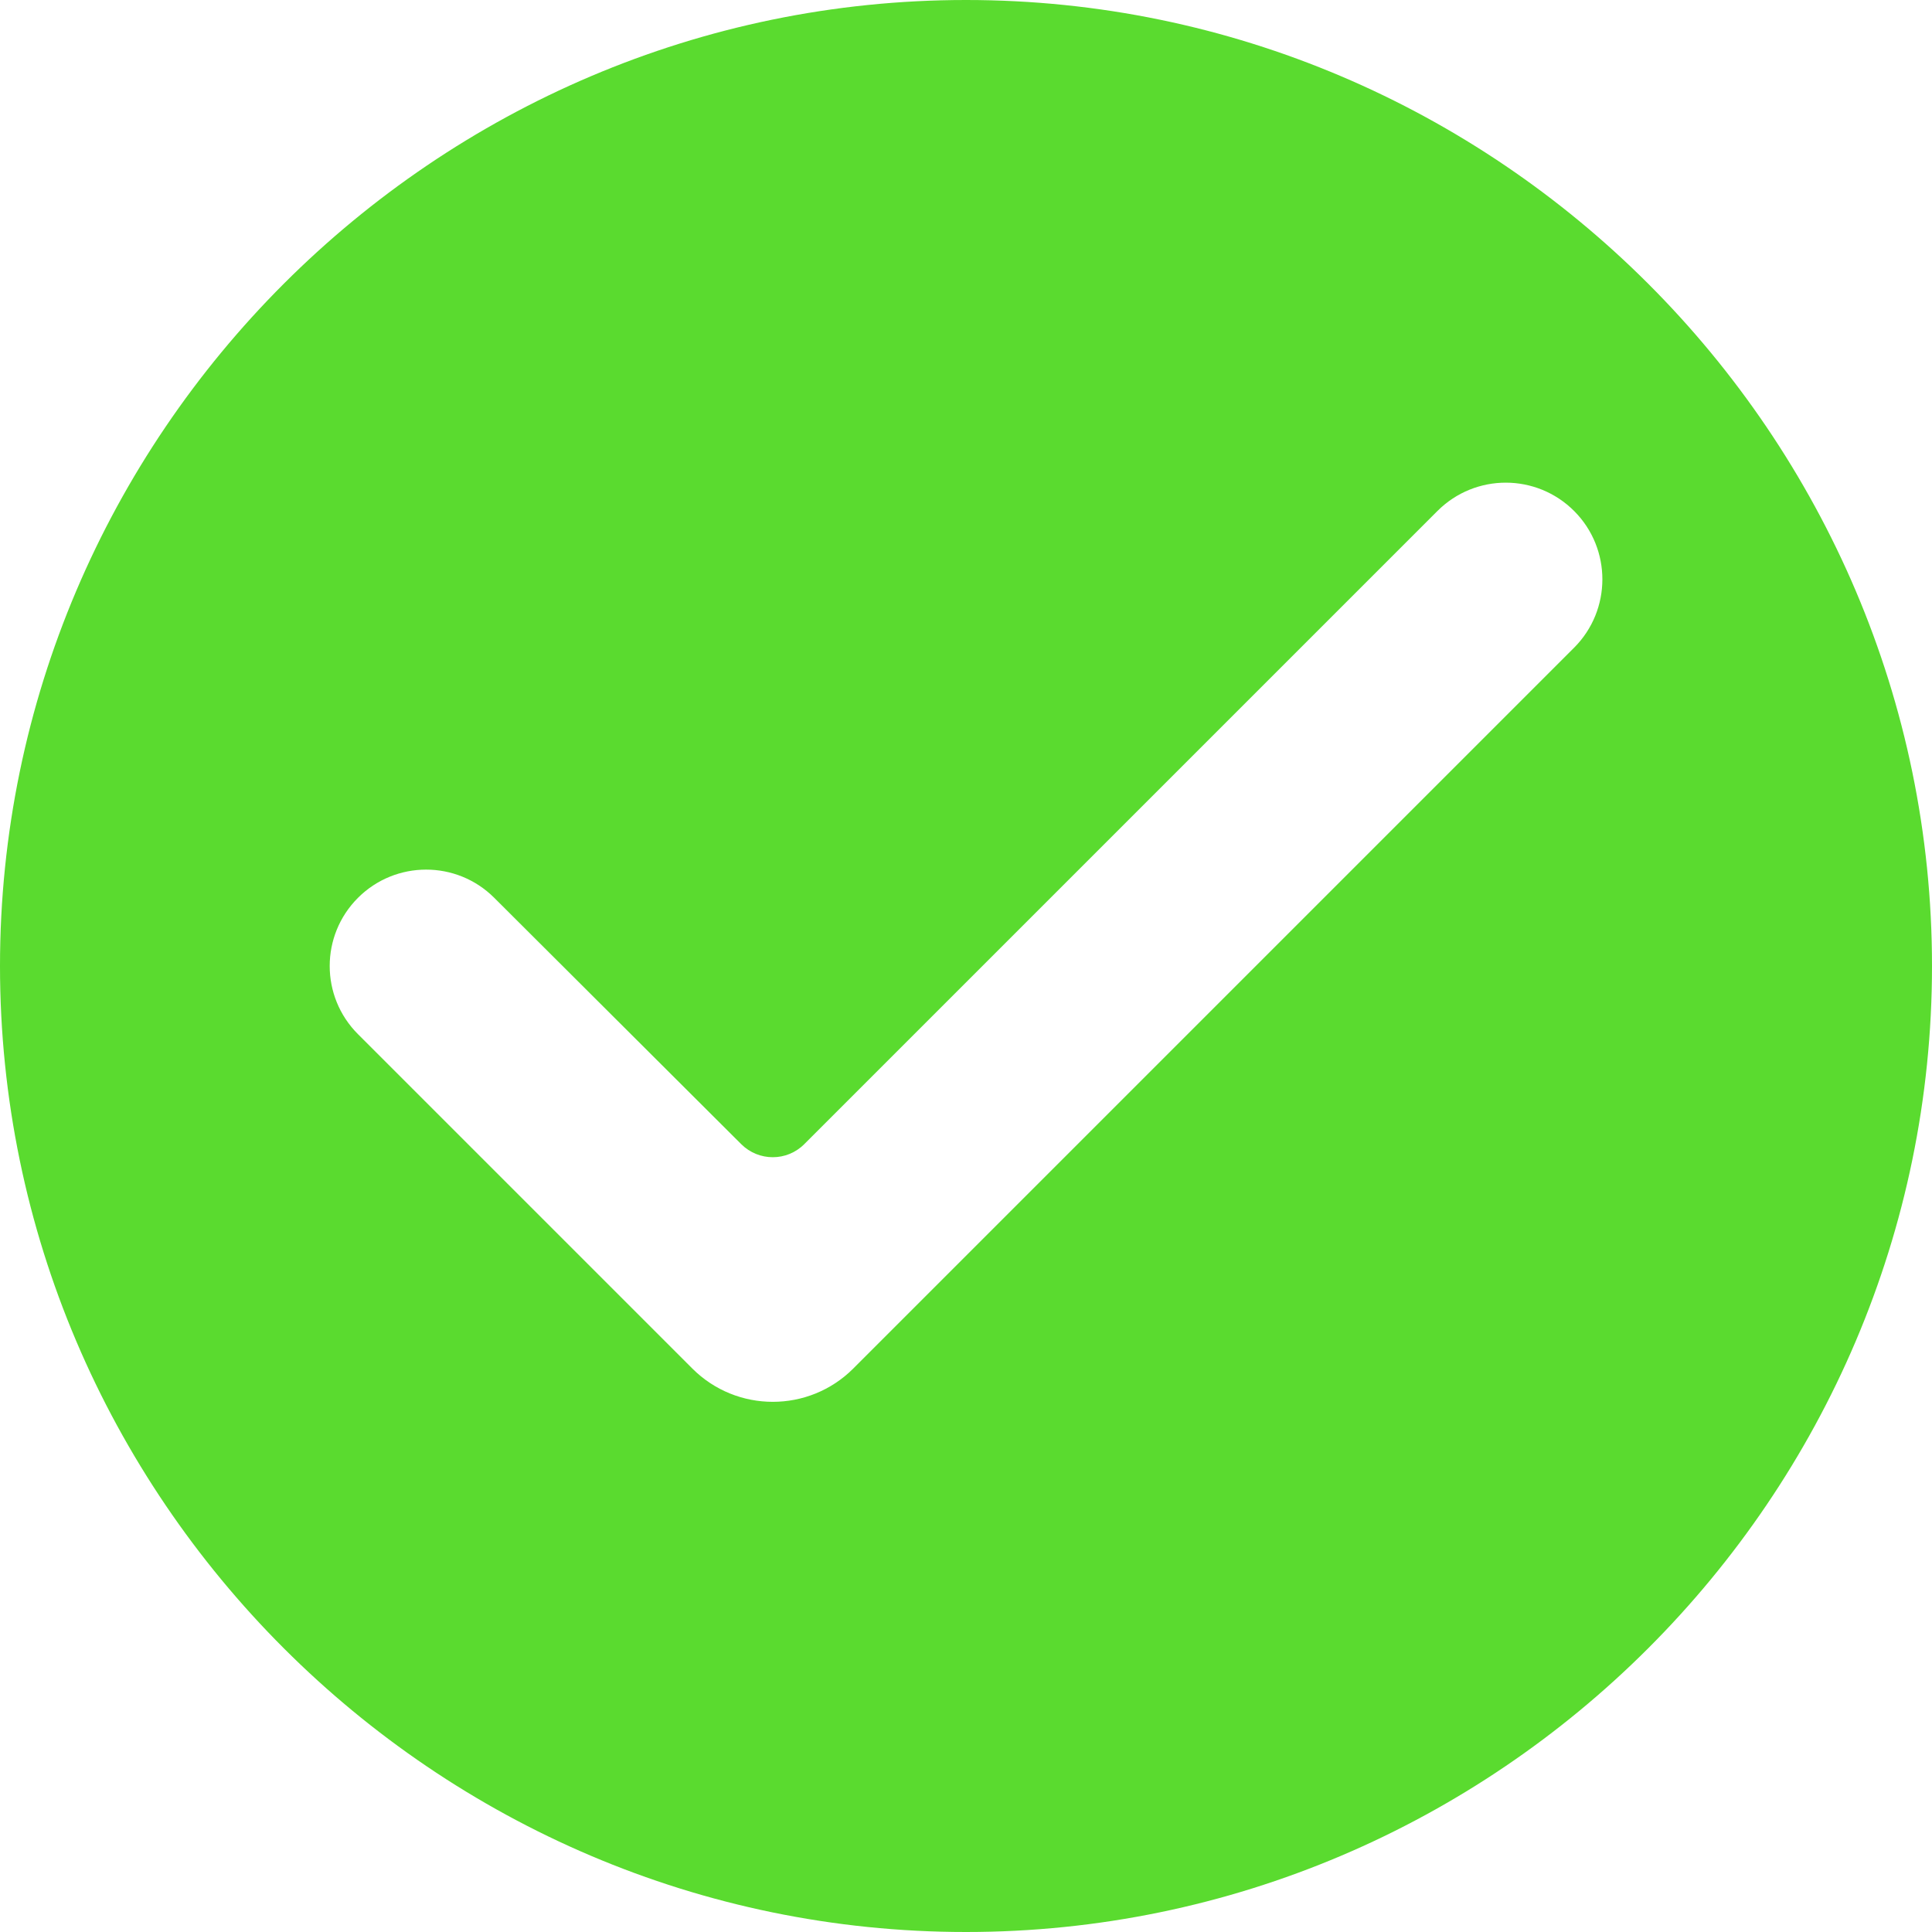 <svg width="18" height="18" viewBox="0 0 18 18" fill="none" xmlns="http://www.w3.org/2000/svg">
<path d="M9 0C4.05 0 0 4.05 0 9C0 13.95 4.05 18 9 18C13.95 18 18 13.95 18 9C18 4.05 13.95 0 9 0ZM7.95 12.75C7.536 13.164 6.864 13.164 6.45 12.75L3.335 9.635C2.984 9.284 2.984 8.716 3.335 8.365C3.685 8.015 4.253 8.014 4.604 8.364L6.906 10.66C7.069 10.822 7.331 10.822 7.493 10.66L13.392 4.761C13.745 4.408 14.316 4.409 14.668 4.763C15.017 5.115 15.016 5.684 14.665 6.035L7.95 12.75Z" fill="#5ADB2F"/>
</svg>
